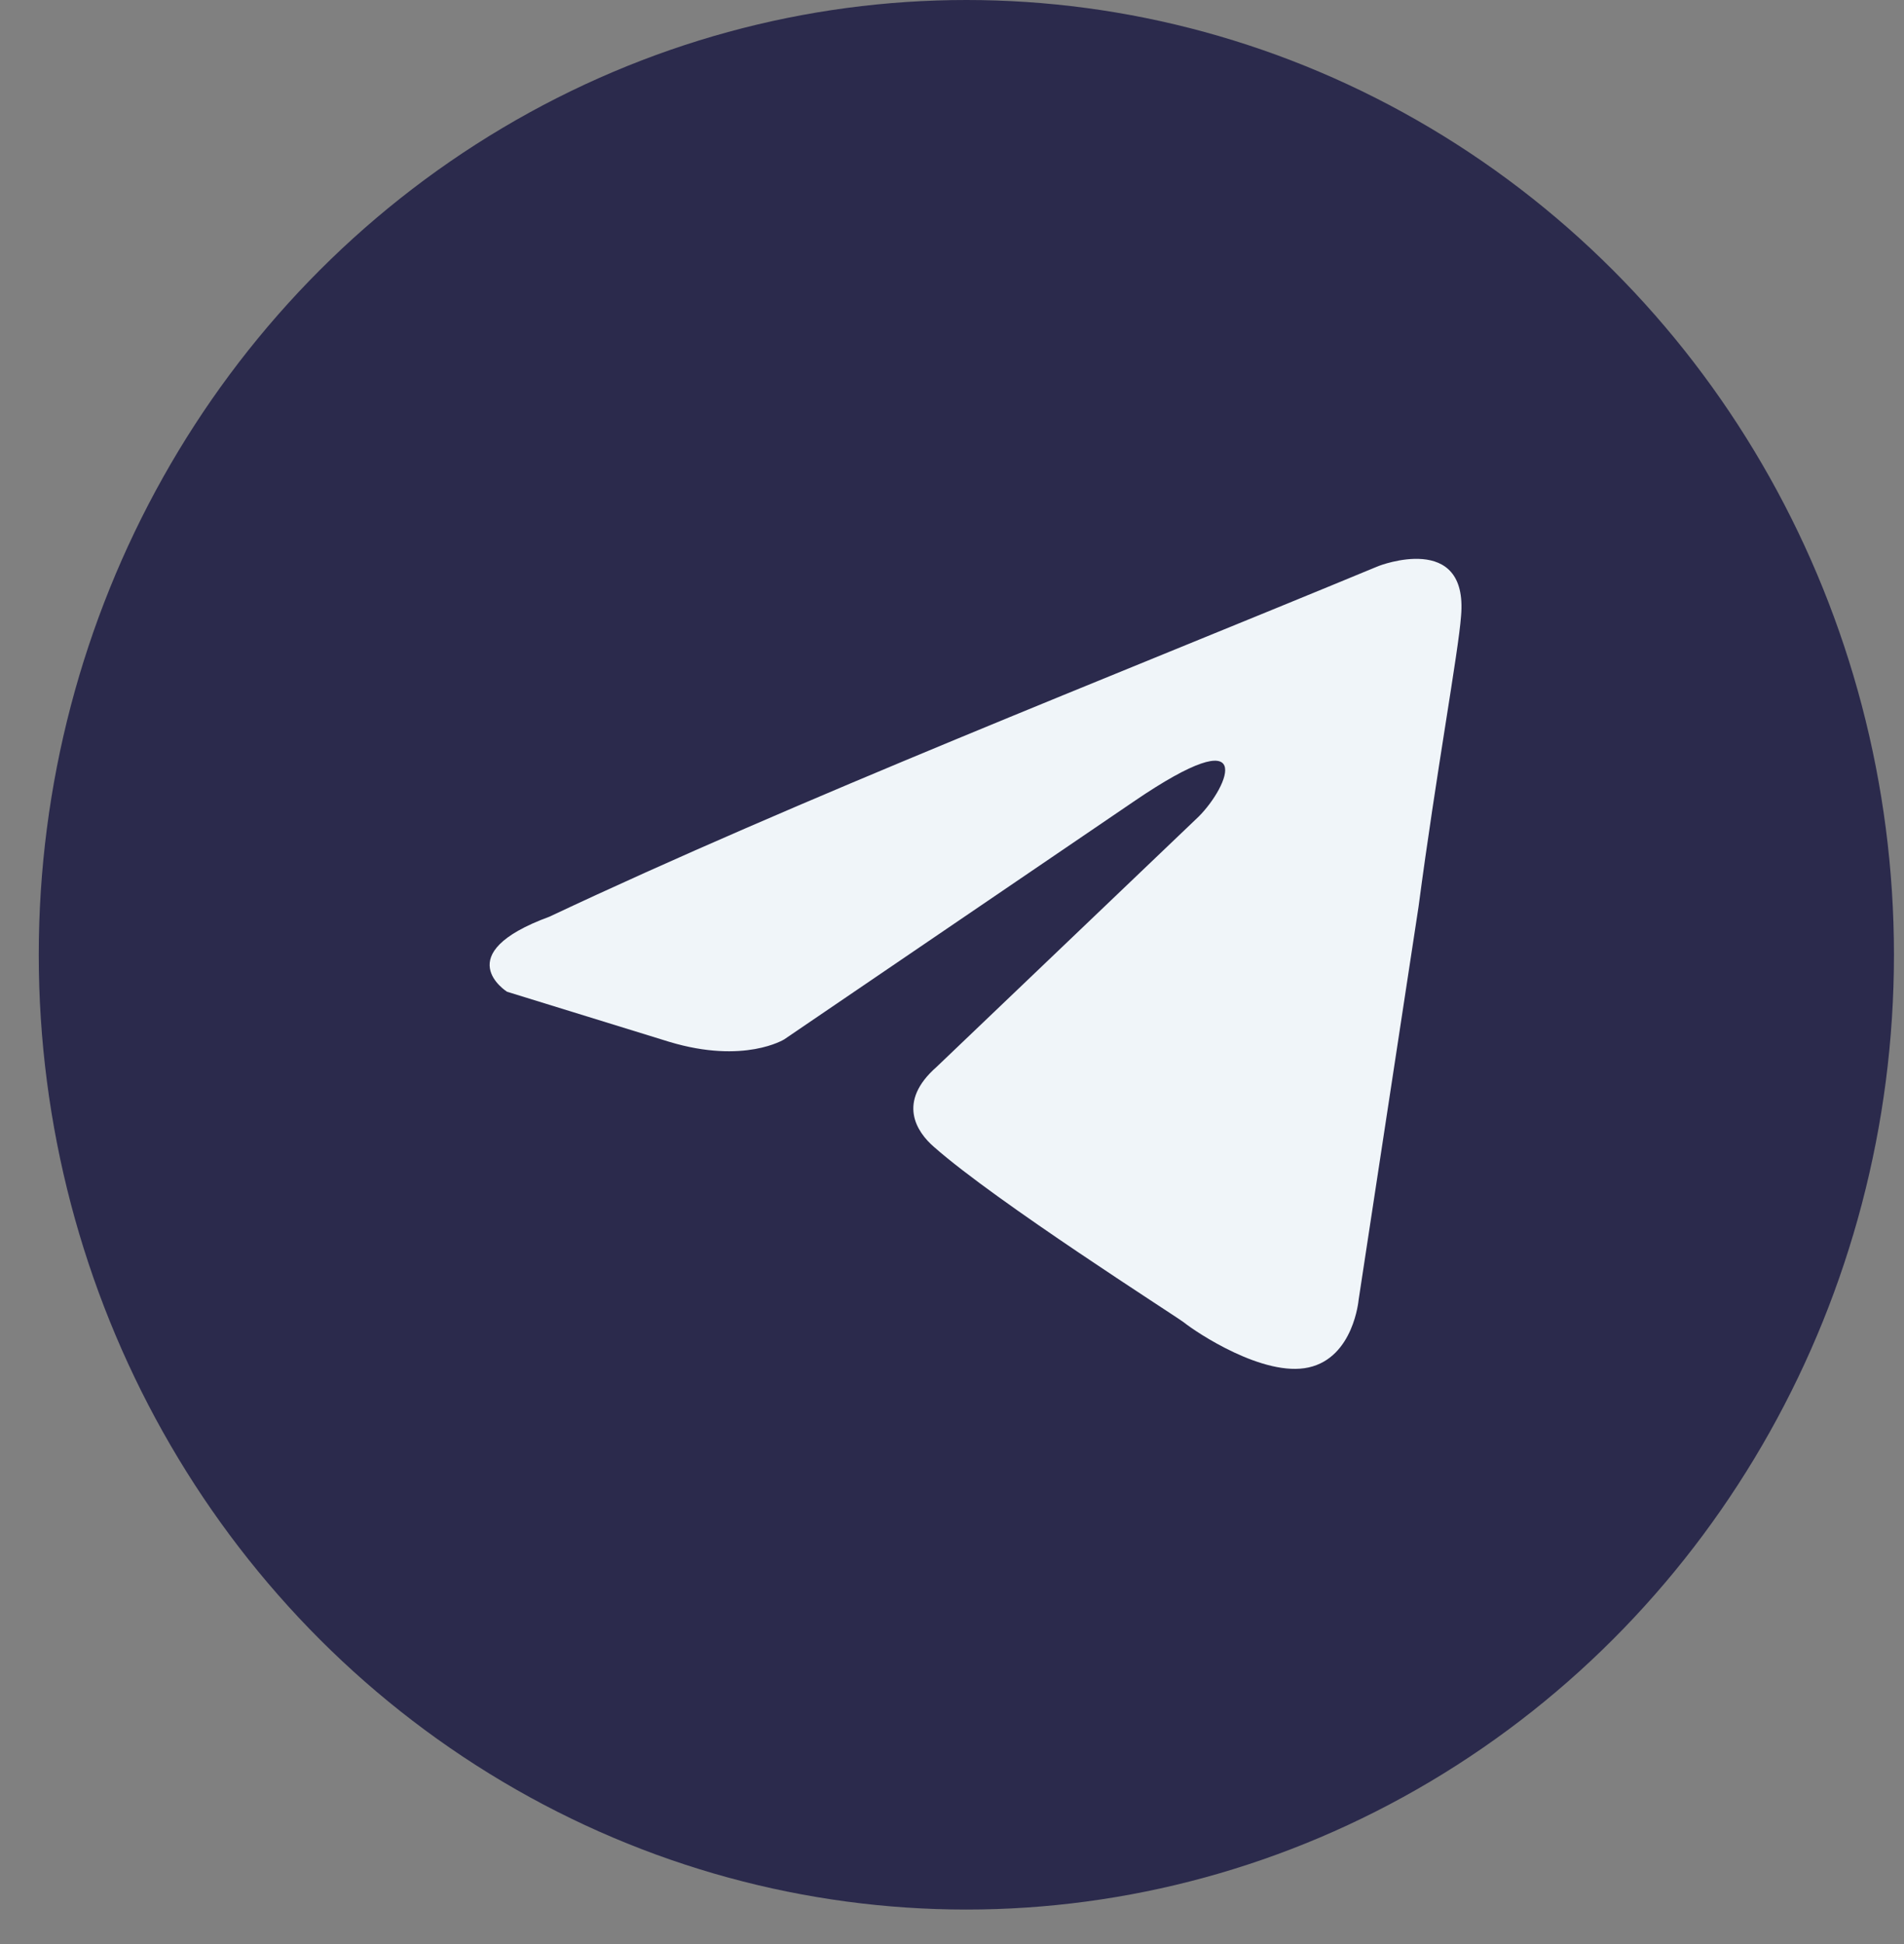<svg width="48" height="49" viewBox="0 0 48 49" fill="none" xmlns="http://www.w3.org/2000/svg">
<rect x="0" y="0" width="48" height="49" fill="#808080" stroke="none"/>
<ellipse cx="24.362" cy="24.065" rx="23.385" ry="24.065" fill="#2B2A4C"/>
<path d="M34.755 14.266C34.755 14.266 37.021 13.382 36.833 15.529C36.77 16.412 36.203 19.506 35.762 22.851L34.251 32.762C34.251 32.762 34.126 34.214 32.992 34.466C31.859 34.719 30.159 33.583 29.844 33.33C29.593 33.141 25.123 30.3 23.549 28.911C23.108 28.532 22.604 27.775 23.612 26.891L30.222 20.579C30.978 19.821 31.733 18.054 28.585 20.2L19.771 26.197C19.771 26.197 18.764 26.828 16.875 26.26L12.783 24.997C12.783 24.997 11.272 24.051 13.854 23.104C20.149 20.137 27.893 17.107 34.755 14.266Z" fill="#F0F5F9"/>
</svg>
